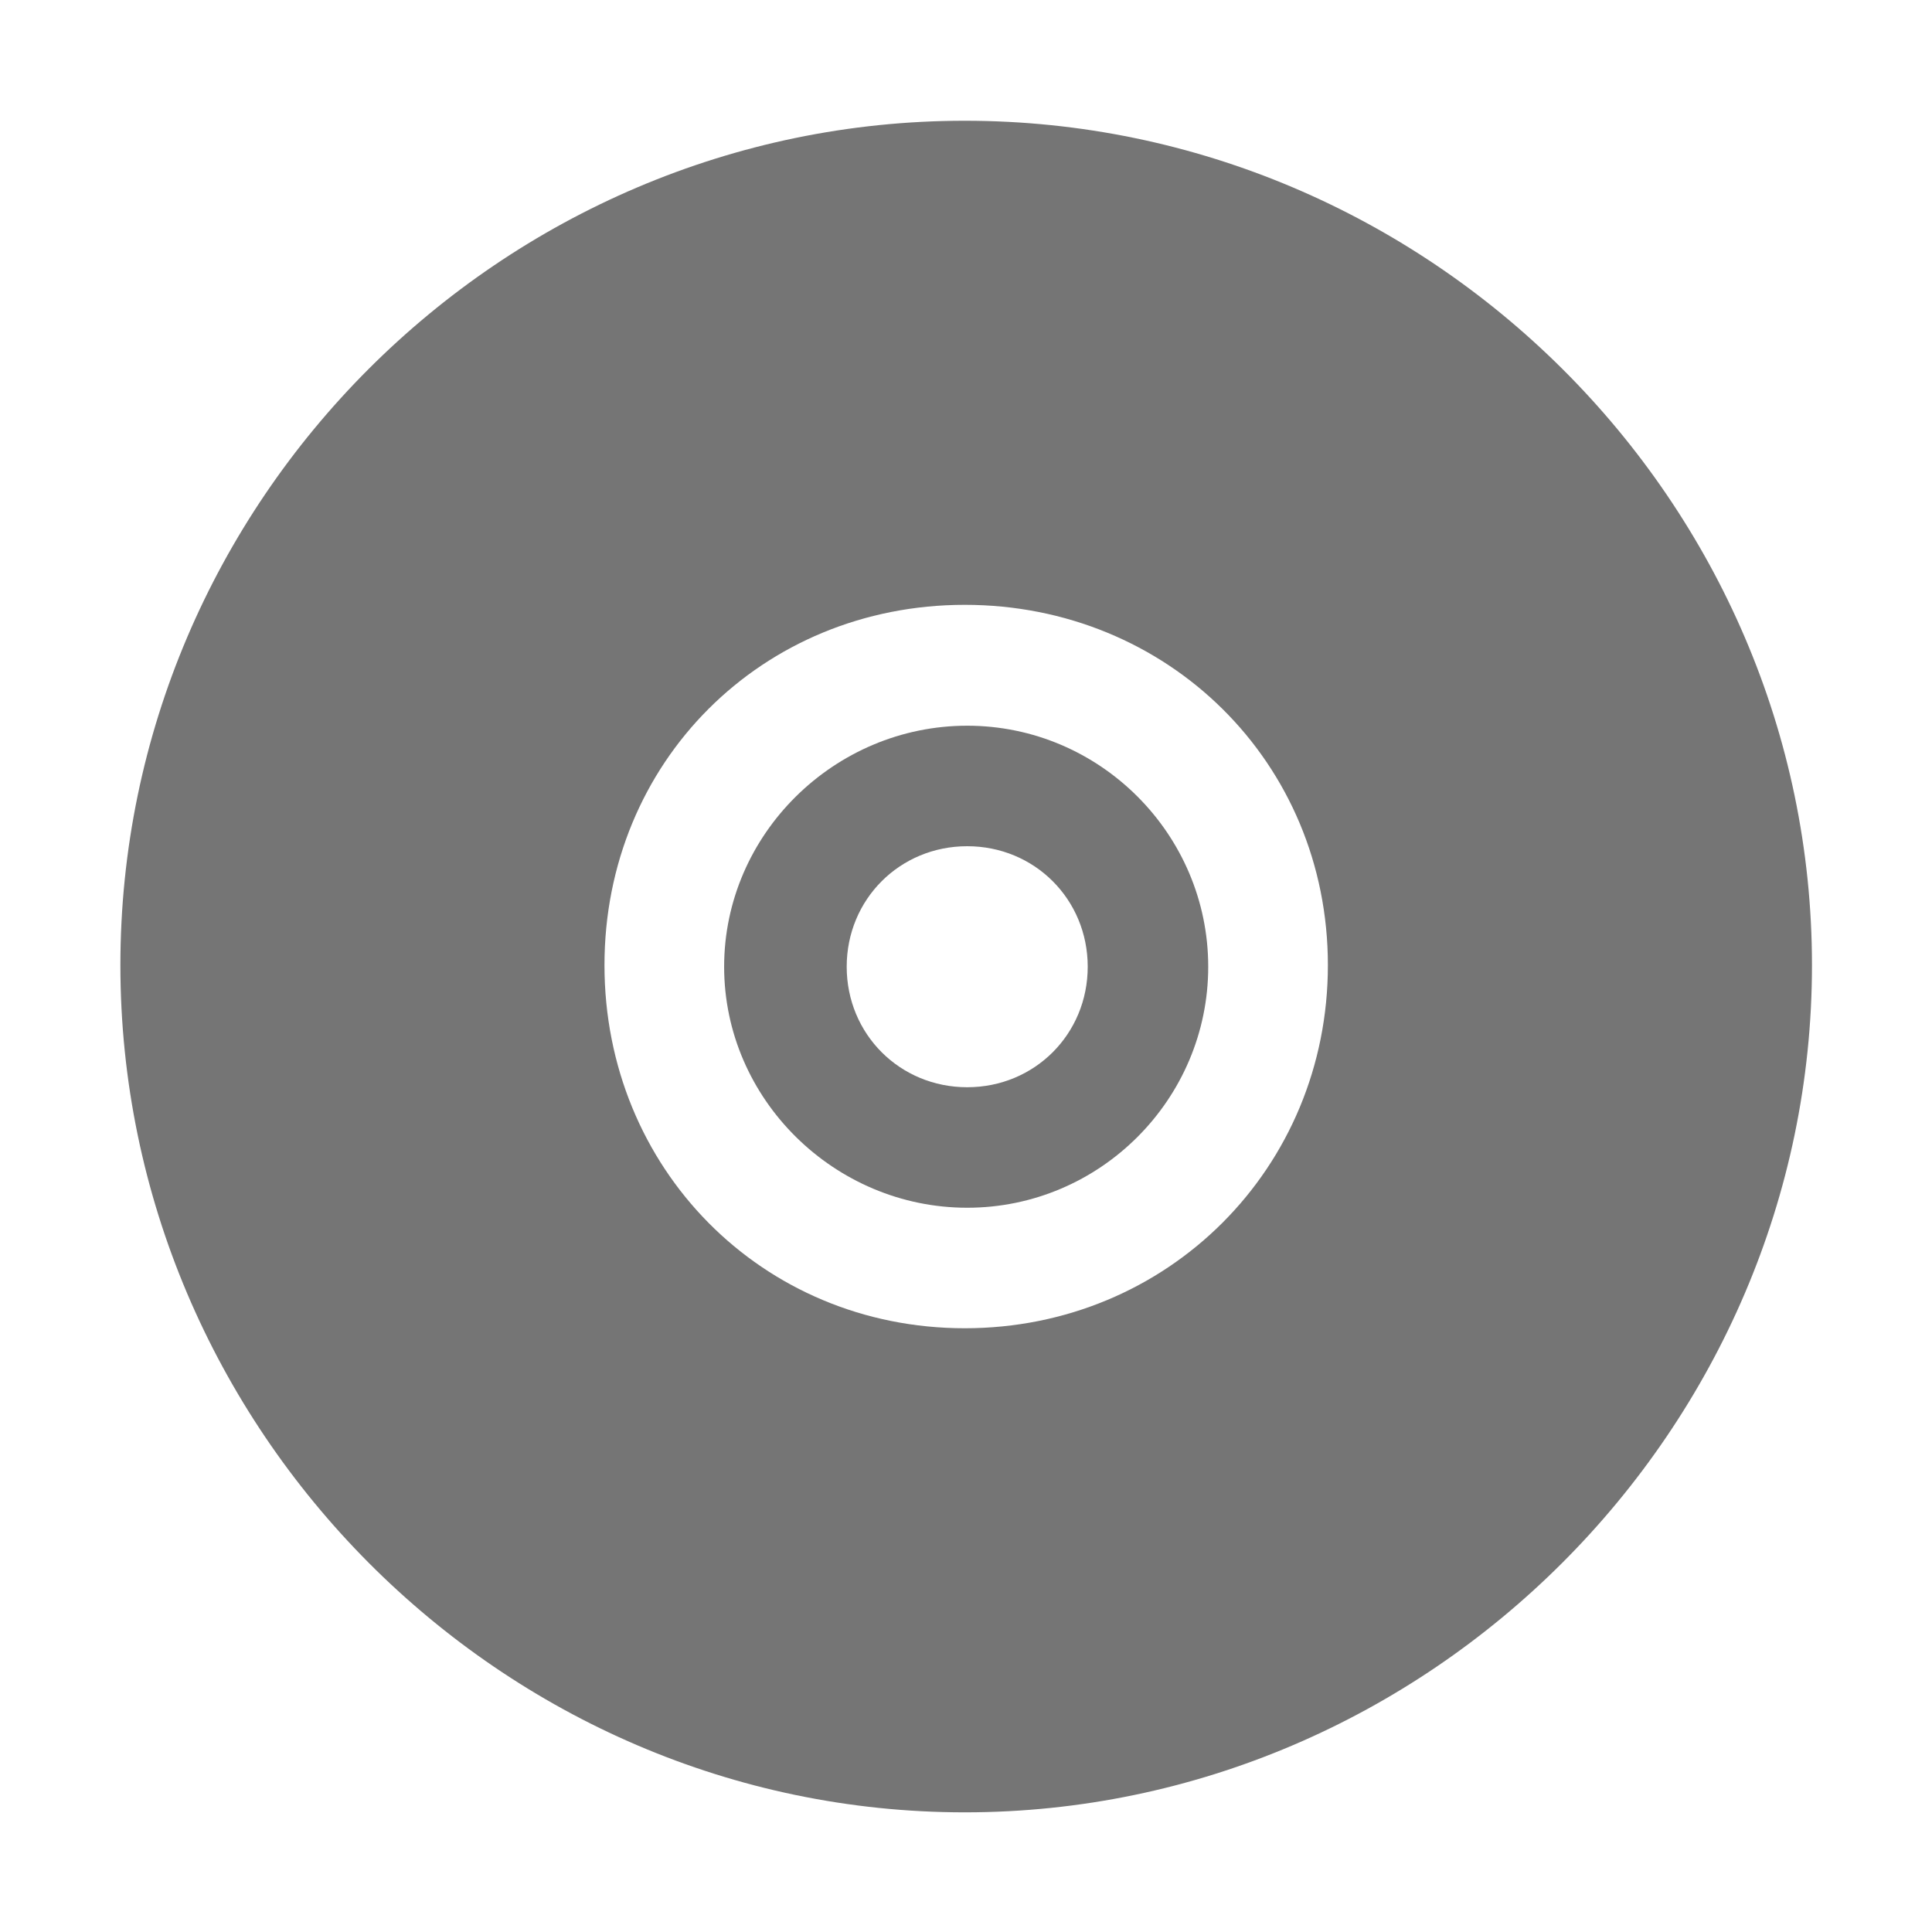 <?xml version="1.0" encoding="UTF-8" standalone="no"?>
<!-- Created with Inkscape (http://www.inkscape.org/) -->
<svg id="svg7384" xmlns:rdf="http://www.w3.org/1999/02/22-rdf-syntax-ns#" xmlns="http://www.w3.org/2000/svg" height="16" width="16" version="1.1" xmlns:cc="http://creativecommons.org/ns#" xmlns:dc="http://purl.org/dc/elements/1.1/">
 <title id="title9167">Gnome Symbolic Icon Theme</title>
 <g id="layer10" transform="translate(-201 -448)">
  <path id="path39797" style="block-progression:tb;text-indent:0;color:#757575;text-transform:none;fill:#757575" d="m208.99 449c-3.842 0-6.993 3.151-6.993 6.993s3.151 7.016 6.993 7.016 7.016-3.173 7.016-7.016-3.173-6.993-7.016-6.993zm0 4.009c1.681 0 3.007 1.304 3.007 2.984s-1.326 3.007-3.007 3.007-2.984-1.326-2.984-3.007c0-1.681 1.304-2.984 2.984-2.984z"/>
  <path id="path40342" style="block-progression:tb;text-indent:0;color:#757575;text-transform:none;fill:#757575" d="m209.01 454.01c-1.099 0-2.013 0.898-2.013 1.996s0.915 1.996 2.013 1.996c1.099 0 1.996-0.898 1.996-1.996s-0.898-1.996-1.996-1.996zm0 0.998c0.558 0 0.998 0.44 0.998 0.998 0 0.558-0.44 0.998-0.998 0.998s-0.998-0.44-0.998-0.998c0-0.558 0.44-0.998 0.998-0.998z"/>
 </g>
</svg>
